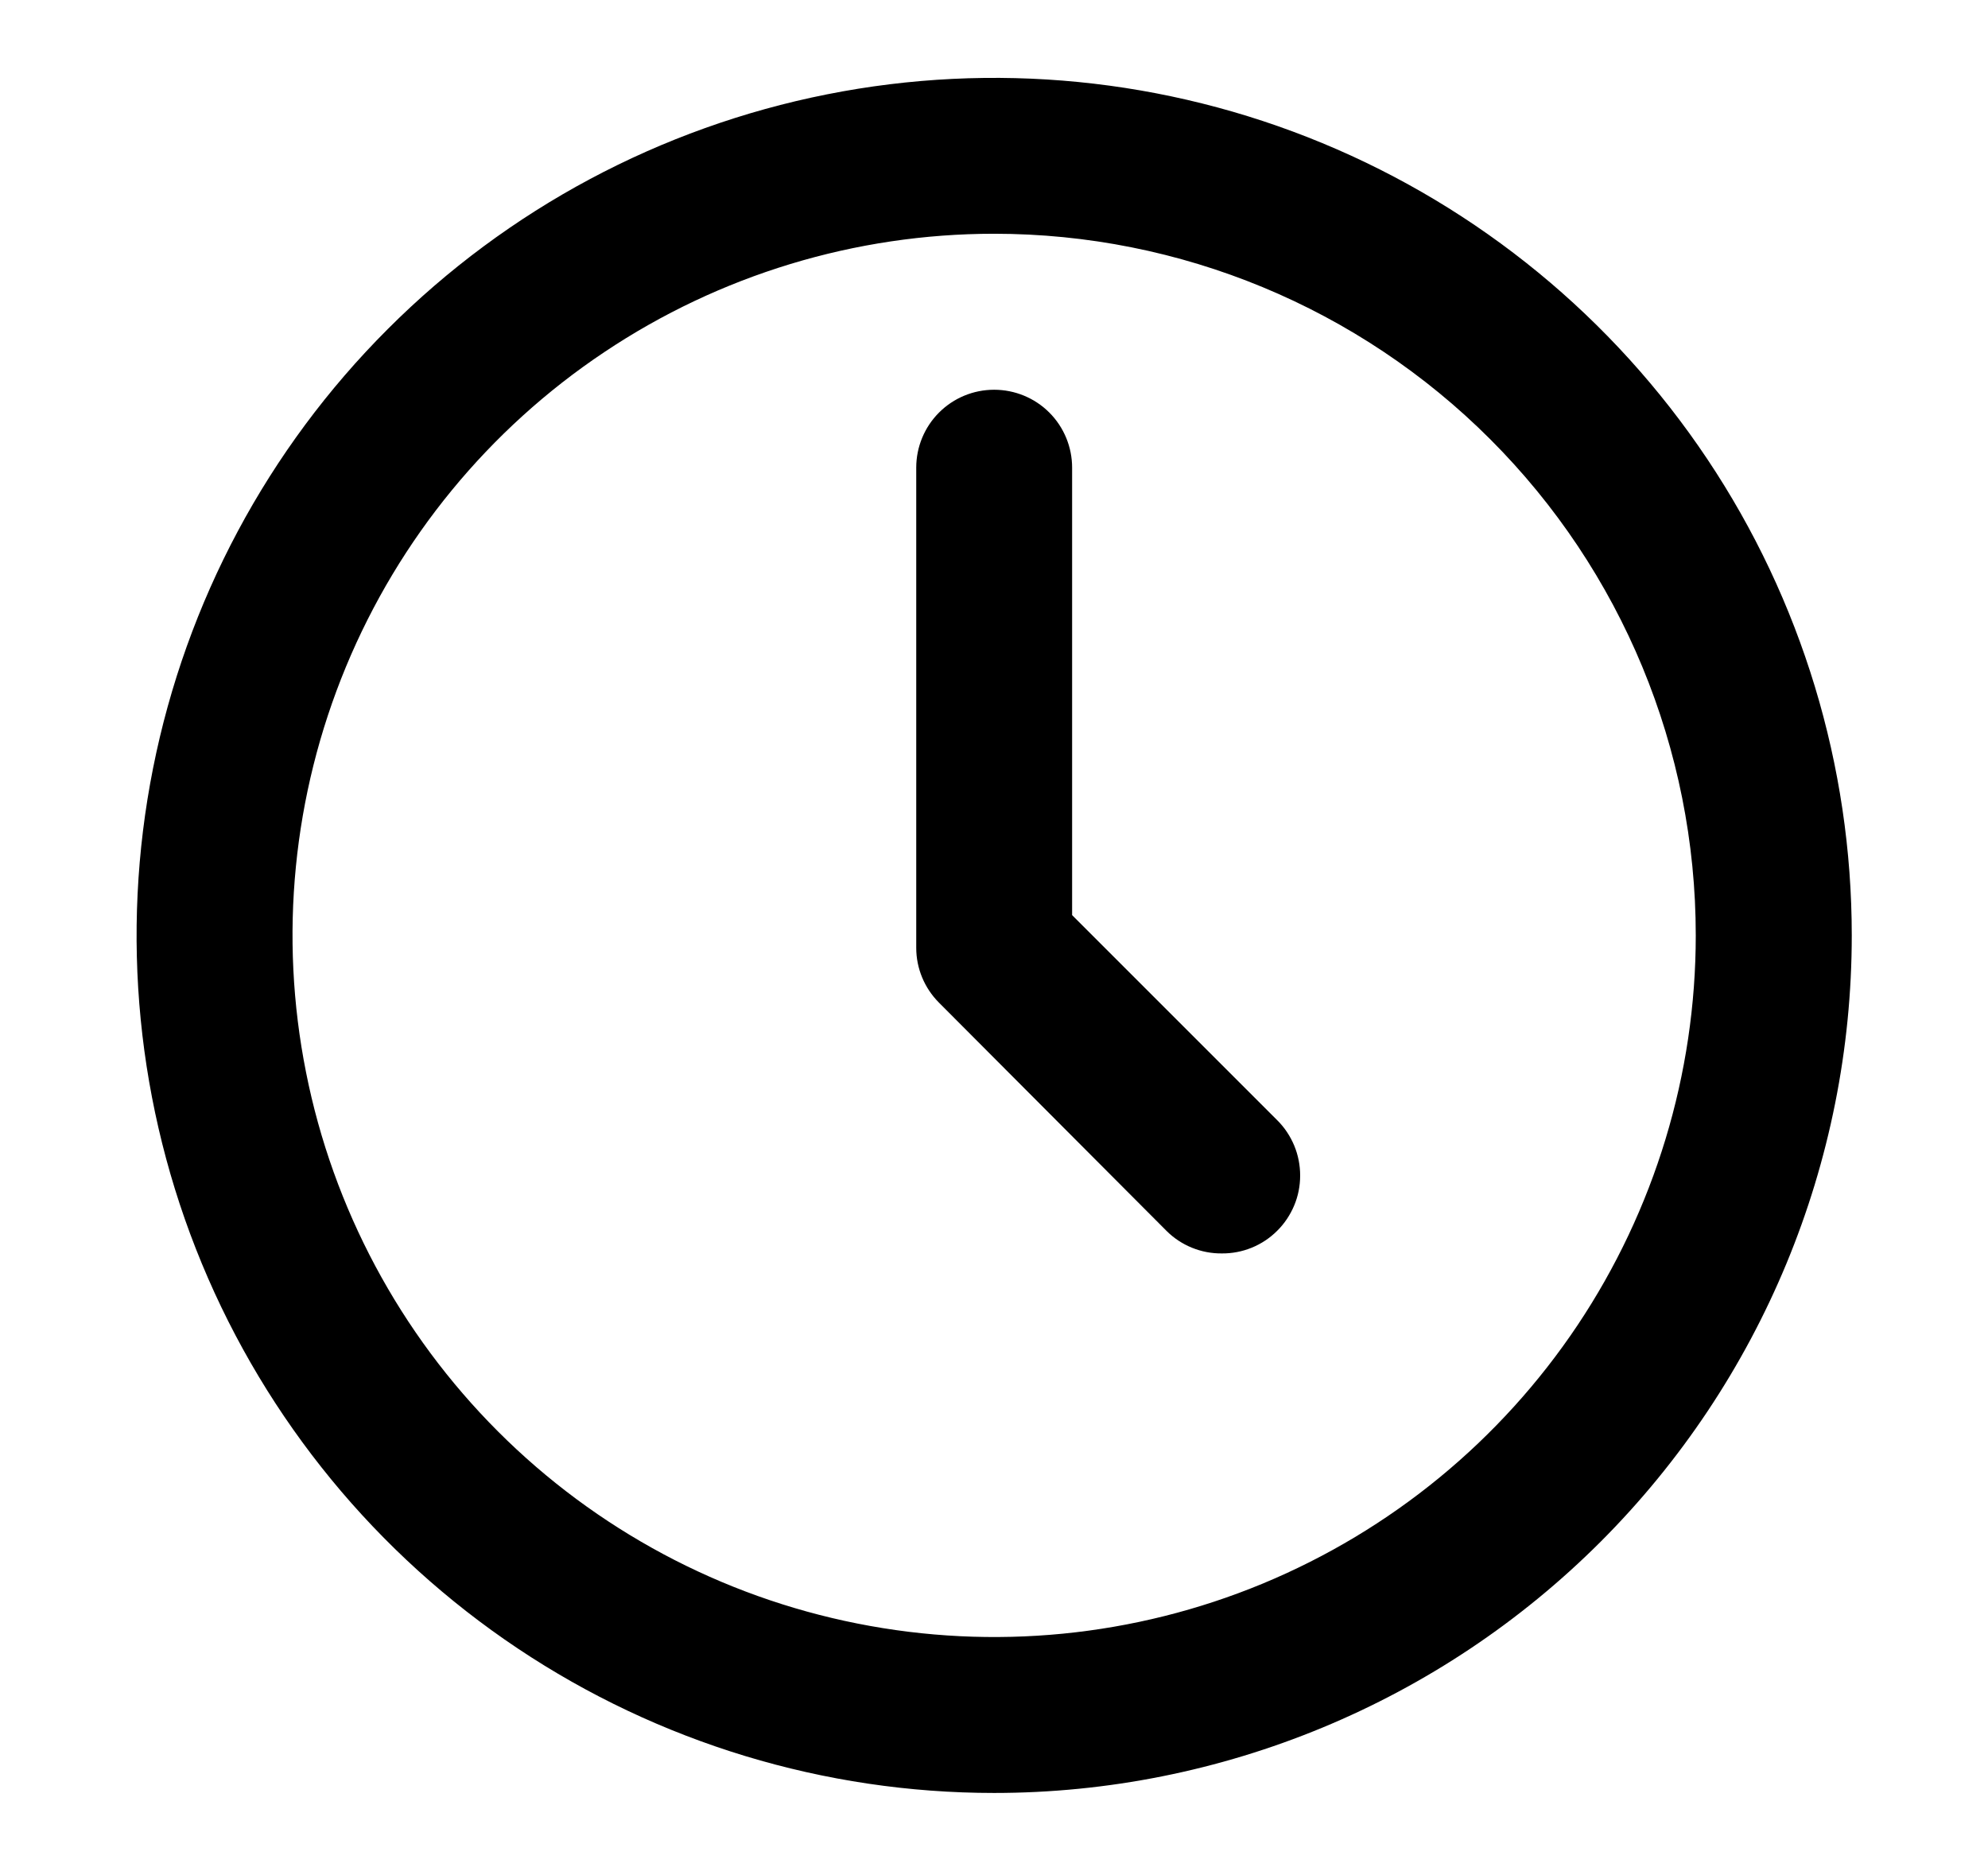<svg width="17" height="16" viewBox="0 0 17 16" fill="none" xmlns="http://www.w3.org/2000/svg">
<path d="M8.501 15.333C7.051 15.333 5.633 14.903 4.427 14.097C3.221 13.291 2.281 12.146 1.726 10.806C1.171 9.466 1.026 7.991 1.309 6.569C1.592 5.146 2.29 3.839 3.316 2.814C4.341 1.788 5.648 1.09 7.071 0.807C8.493 0.524 9.968 0.669 11.308 1.224C12.648 1.779 13.793 2.719 14.599 3.925C15.405 5.131 15.835 6.549 15.835 7.999C15.835 9.944 15.062 11.809 13.687 13.185C12.312 14.56 10.446 15.333 8.501 15.333ZM8.501 1.999C7.315 1.999 6.155 2.351 5.168 3.011C4.181 3.67 3.412 4.607 2.958 5.703C2.504 6.8 2.385 8.006 2.617 9.17C2.848 10.334 3.42 11.403 4.259 12.242C5.098 13.081 6.167 13.653 7.331 13.884C8.495 14.116 9.701 13.997 10.797 13.543C11.894 13.088 12.831 12.319 13.49 11.333C14.149 10.346 14.501 9.186 14.501 7.999C14.501 6.408 13.869 4.882 12.744 3.757C11.619 2.631 10.093 1.999 8.501 1.999ZM10.448 10.719C10.36 10.72 10.273 10.703 10.192 10.67C10.111 10.637 10.037 10.588 9.975 10.526L8.028 8.573C7.905 8.449 7.835 8.281 7.835 8.106V3.999C7.835 3.823 7.905 3.653 8.03 3.528C8.155 3.403 8.324 3.333 8.501 3.333C8.678 3.333 8.848 3.403 8.973 3.528C9.098 3.653 9.168 3.823 9.168 3.999V7.826L10.921 9.579C10.984 9.641 11.033 9.715 11.067 9.796C11.101 9.878 11.118 9.965 11.118 10.053C11.118 10.141 11.101 10.228 11.067 10.309C11.033 10.39 10.984 10.464 10.921 10.526C10.859 10.588 10.785 10.637 10.704 10.67C10.623 10.703 10.536 10.72 10.448 10.719Z" fill="currentColor"/>
</svg>
